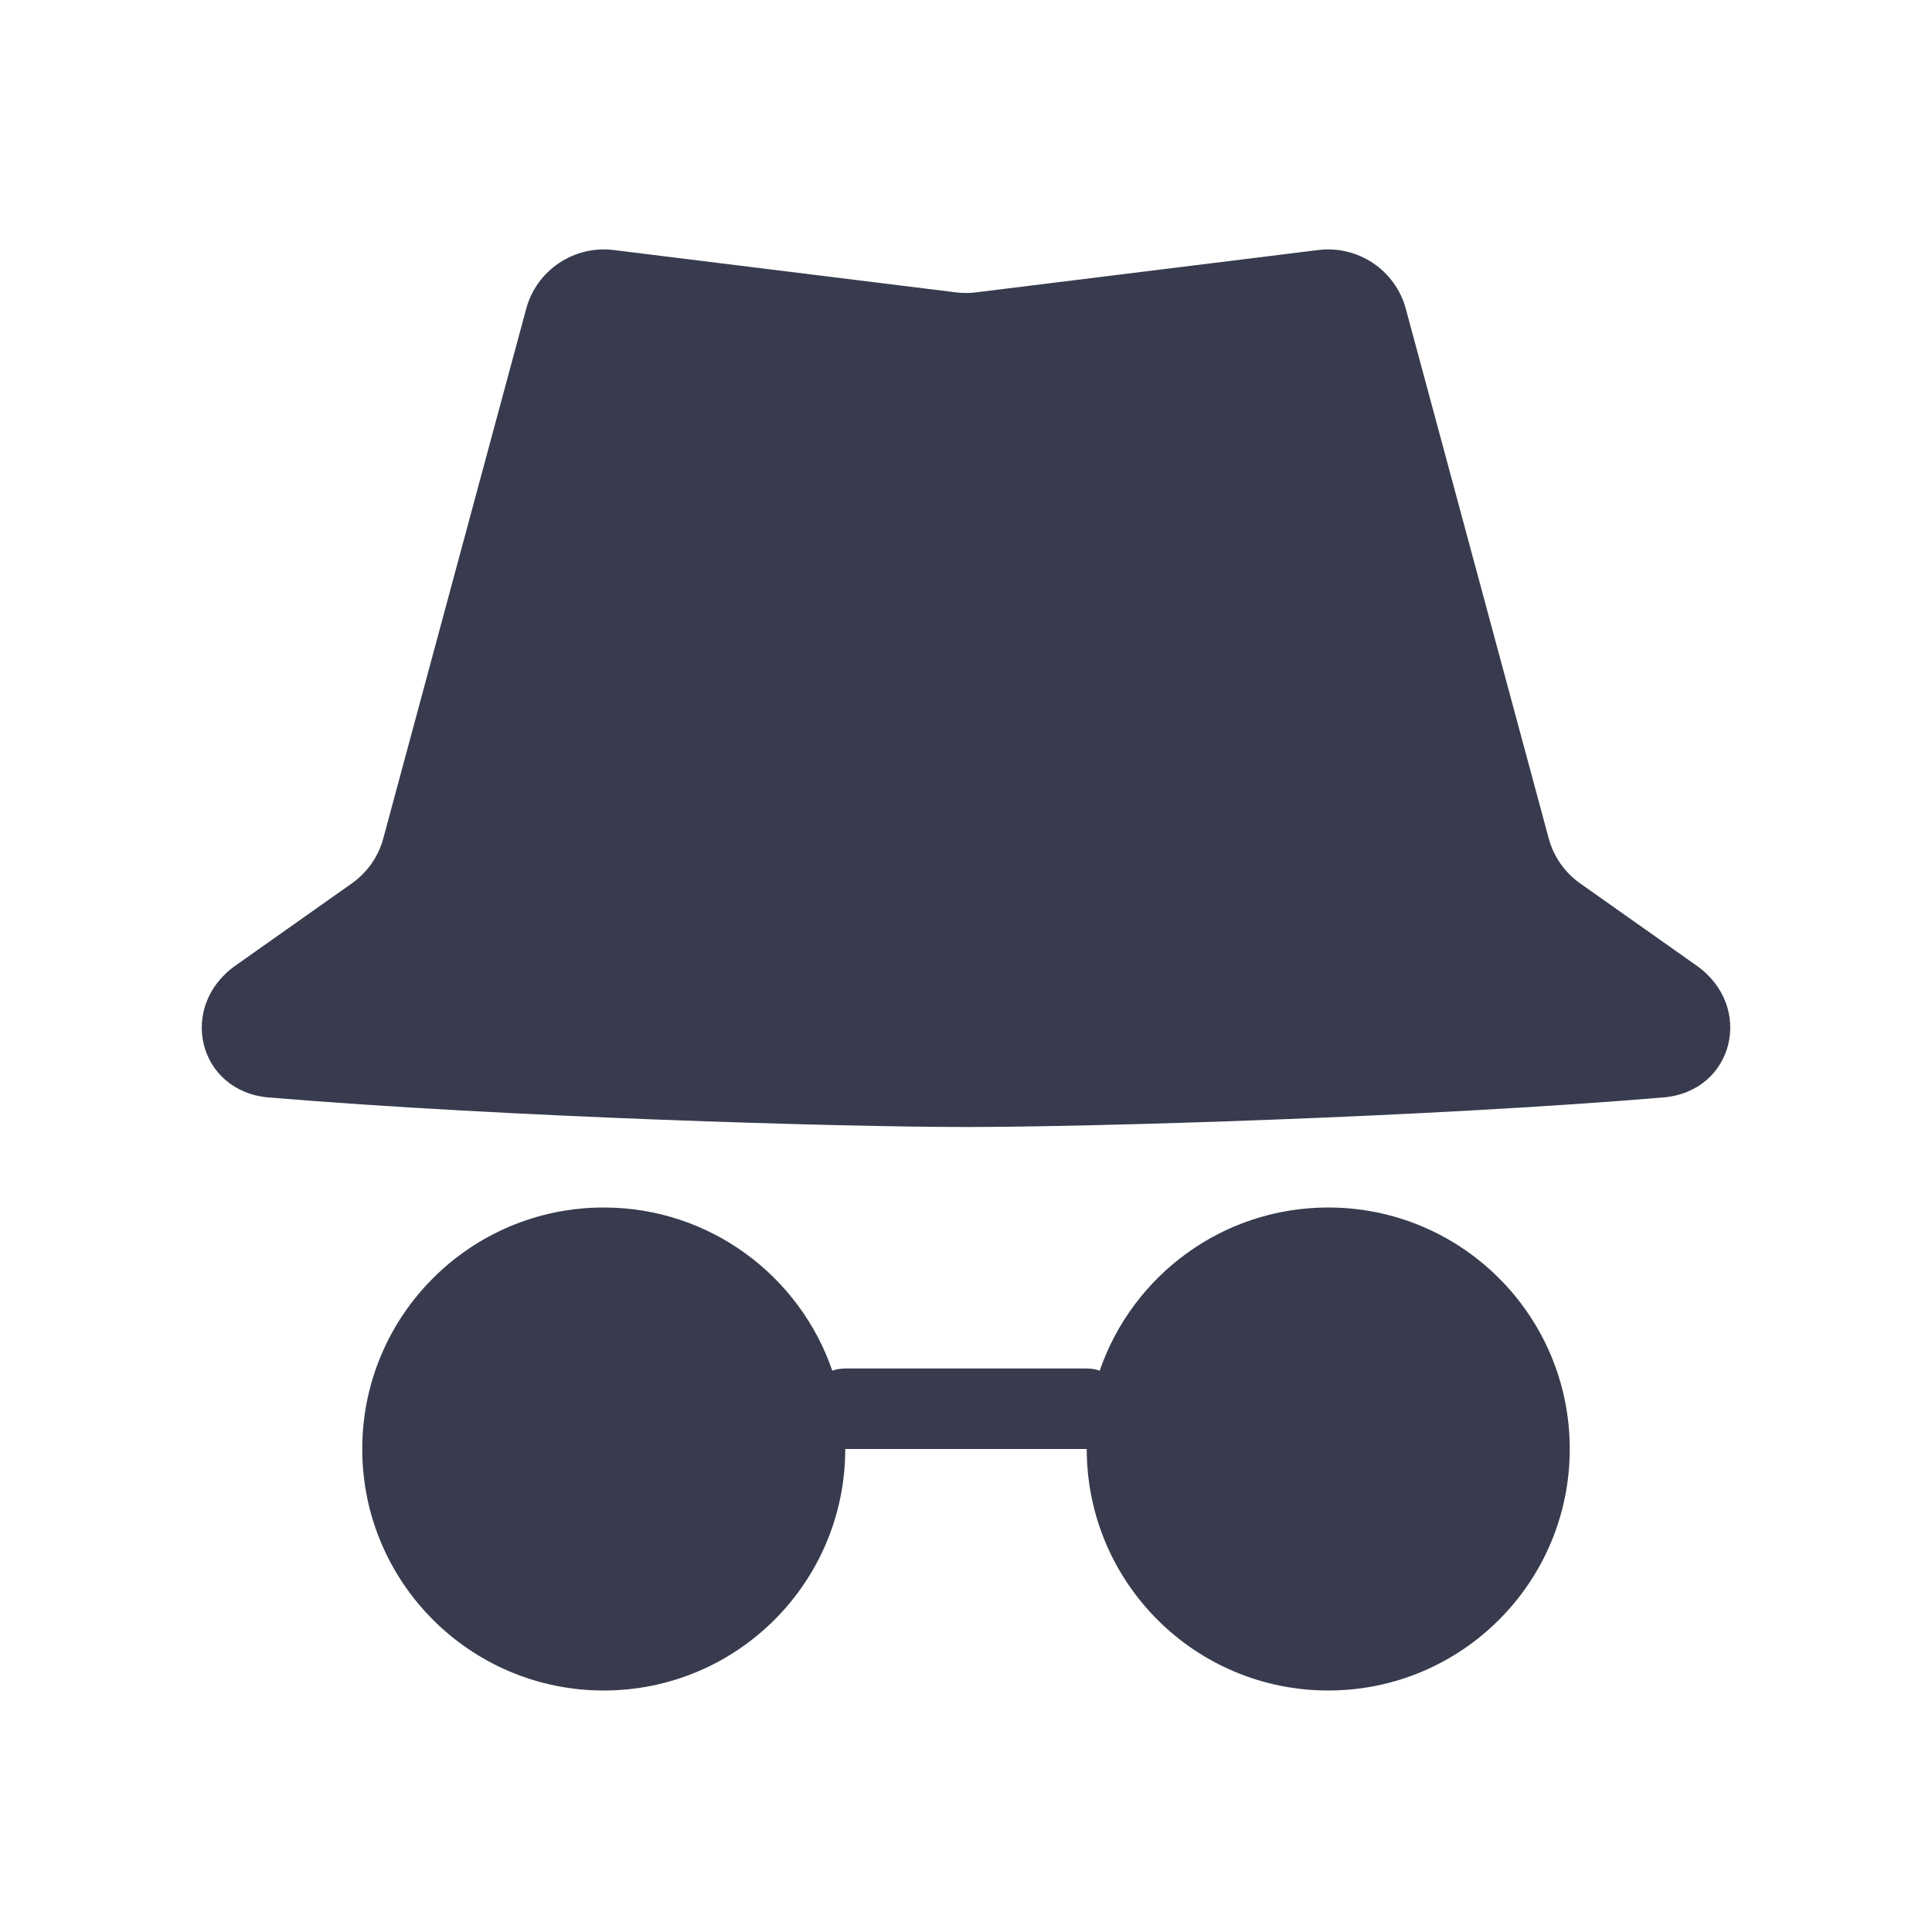 <svg width="24" height="24" viewBox="0 0 24 24" fill="none" xmlns="http://www.w3.org/2000/svg">
<path d="M19.239 10.416L17.464 3.838C17.335 3.357 16.871 3.045 16.376 3.106L12.123 3.632C12.041 3.642 11.959 3.642 11.877 3.632L7.624 3.106C7.129 3.045 6.665 3.357 6.536 3.838L4.761 10.416C4.7 10.642 4.562 10.838 4.372 10.973L2.926 11.994C2.205 12.503 2.459 13.559 3.339 13.633C6.263 13.877 10.421 14 12 14C13.579 14 17.737 13.877 20.661 13.633C21.541 13.559 21.796 12.503 21.074 11.994L19.628 10.973C19.438 10.838 19.3 10.642 19.239 10.416Z" fill="#373B4D"/>
<path fill-rule="evenodd" clip-rule="evenodd" d="M10.5 18C10.5 19.657 9.157 21 7.5 21C5.843 21 4.5 19.657 4.5 18C4.5 16.343 5.843 15 7.5 15C8.816 15 9.934 15.848 10.339 17.027C10.389 17.009 10.444 17 10.5 17H13.5C13.556 17 13.611 17.009 13.661 17.027C14.066 15.848 15.184 15 16.5 15C18.157 15 19.5 16.343 19.5 18C19.5 19.657 18.157 21 16.5 21C14.843 21 13.5 19.657 13.5 18H10.5Z" fill="#373B4D"/>
</svg>
